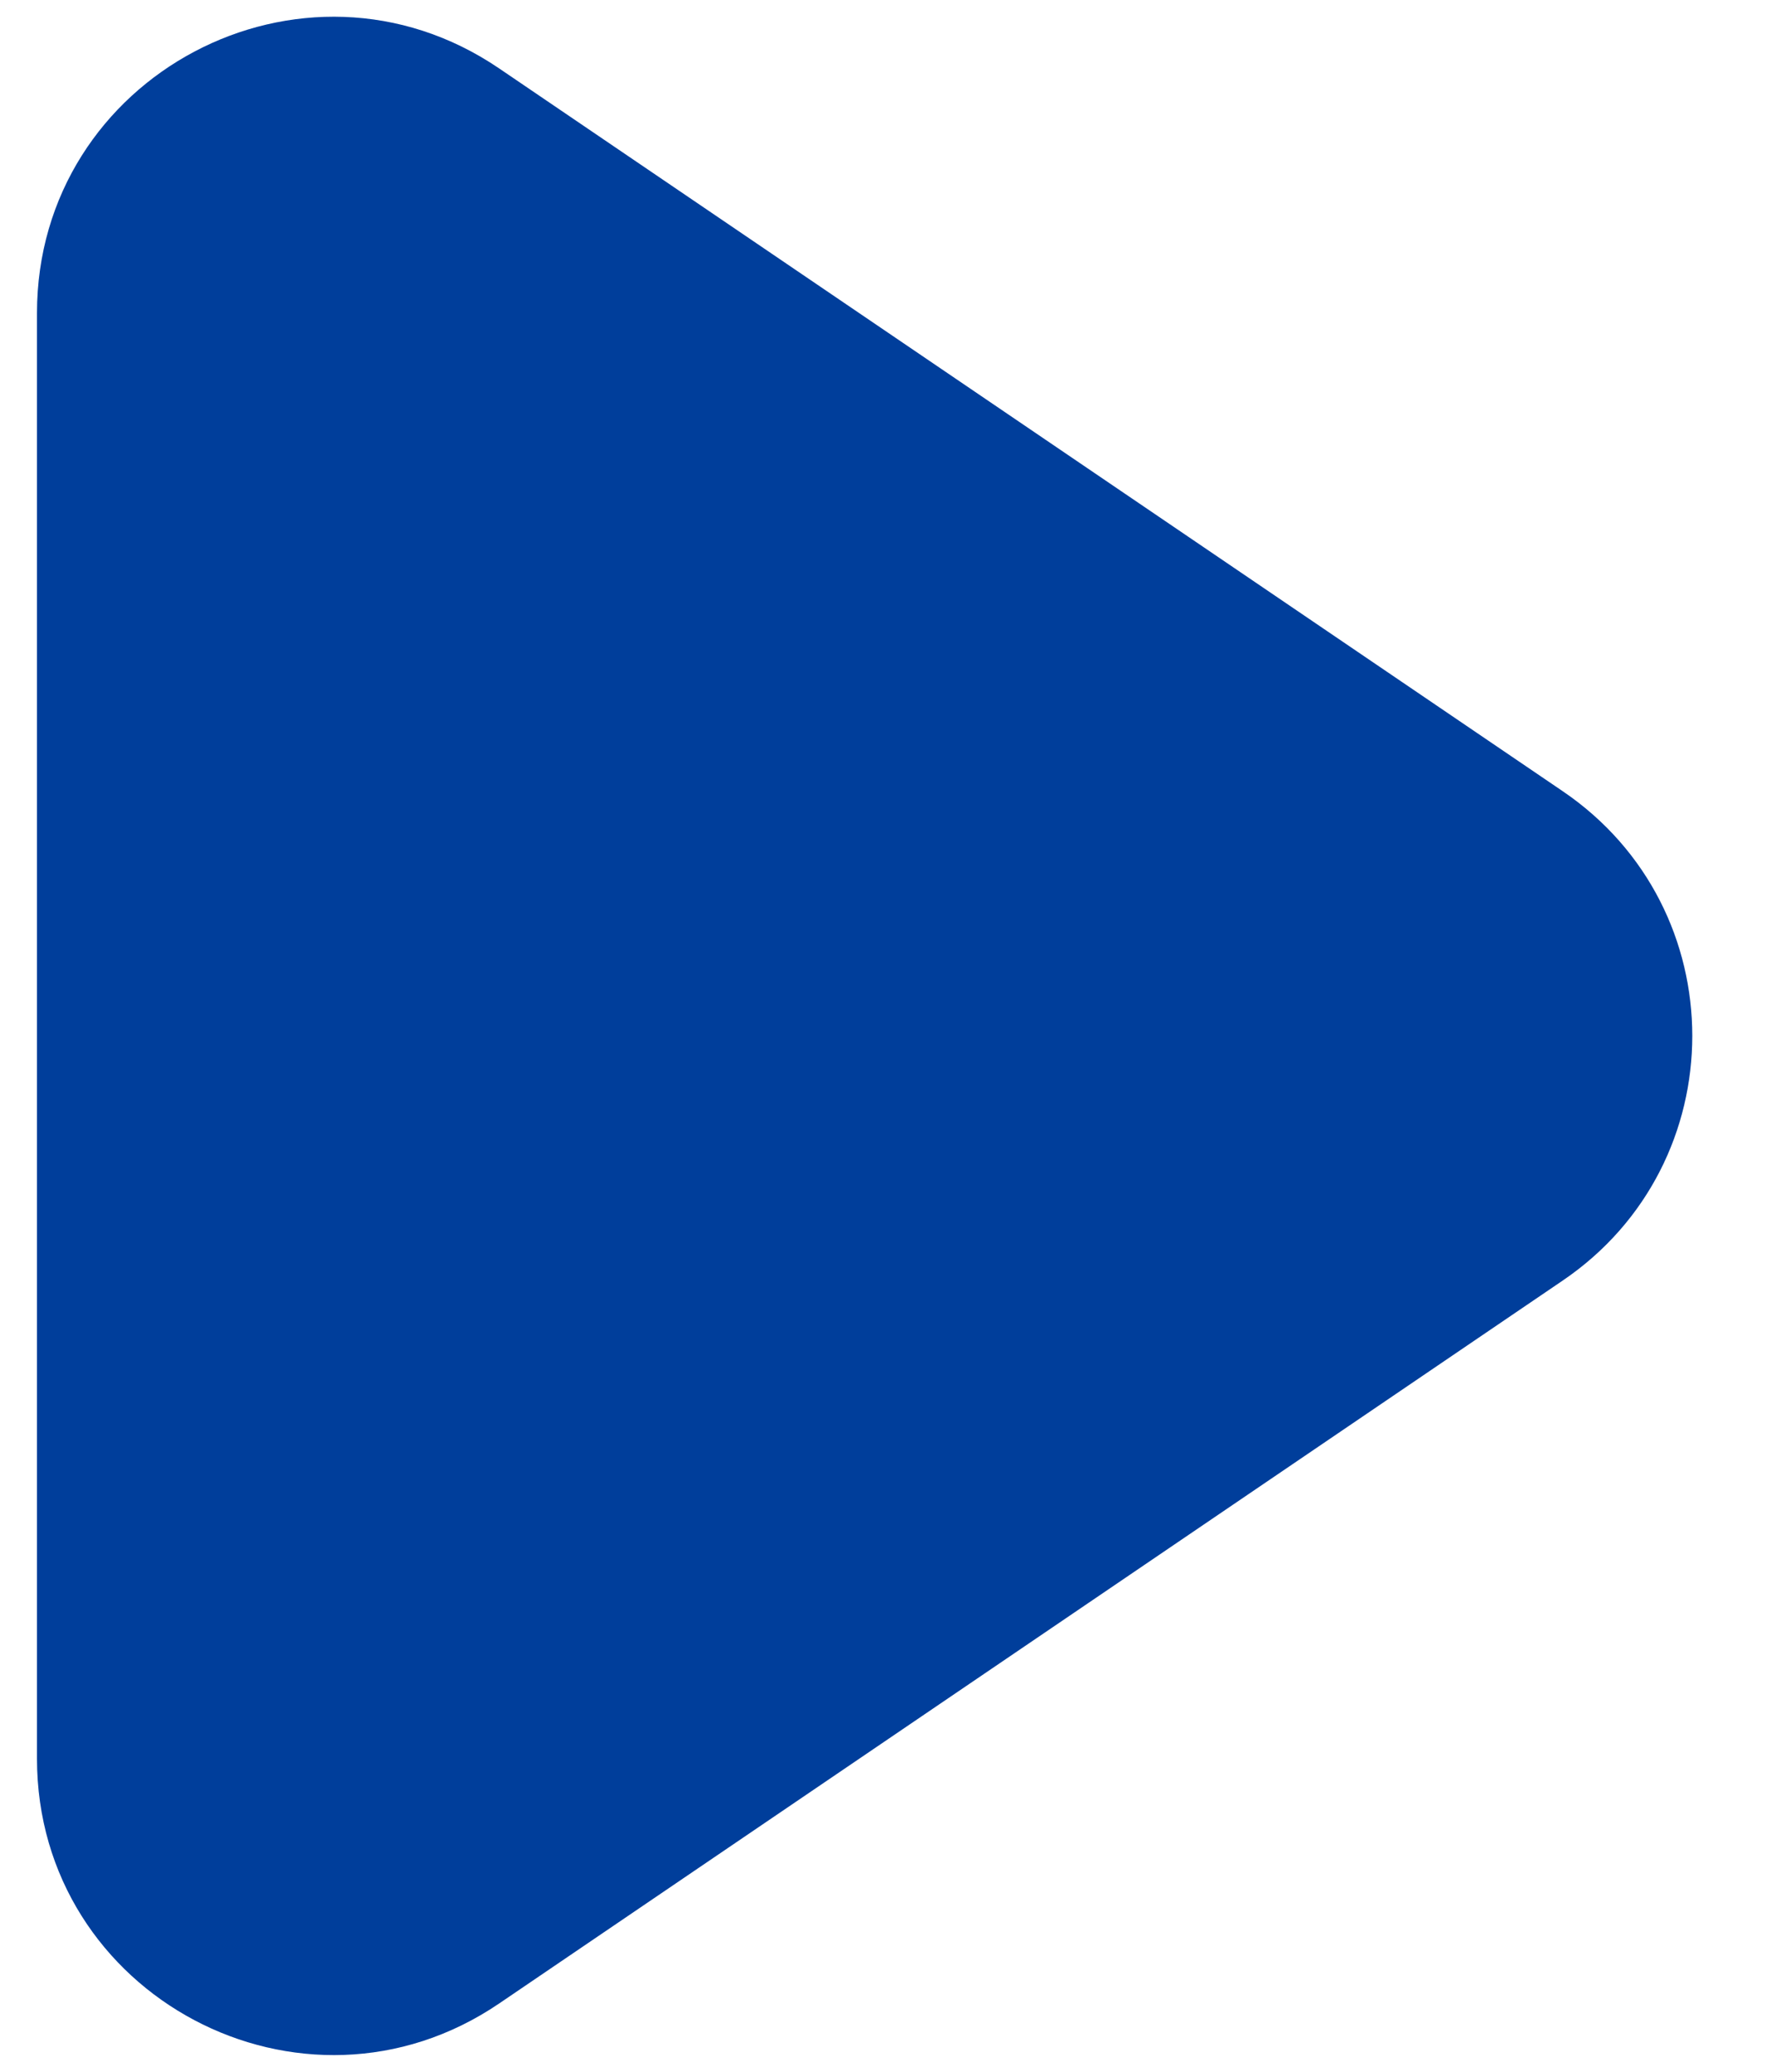 <svg width="12" height="14" viewBox="0 0 12 14" fill="none" xmlns="http://www.w3.org/2000/svg">
<path d="M10.564 5.346C11.733 6.139 11.733 7.861 10.564 8.654L3.374 13.539C2.046 14.44 0.25 13.489 0.25 11.884L0.25 2.116C0.25 0.511 2.046 -0.44 3.374 0.462L10.564 5.346Z" fill="#003E9B"/>
</svg>
